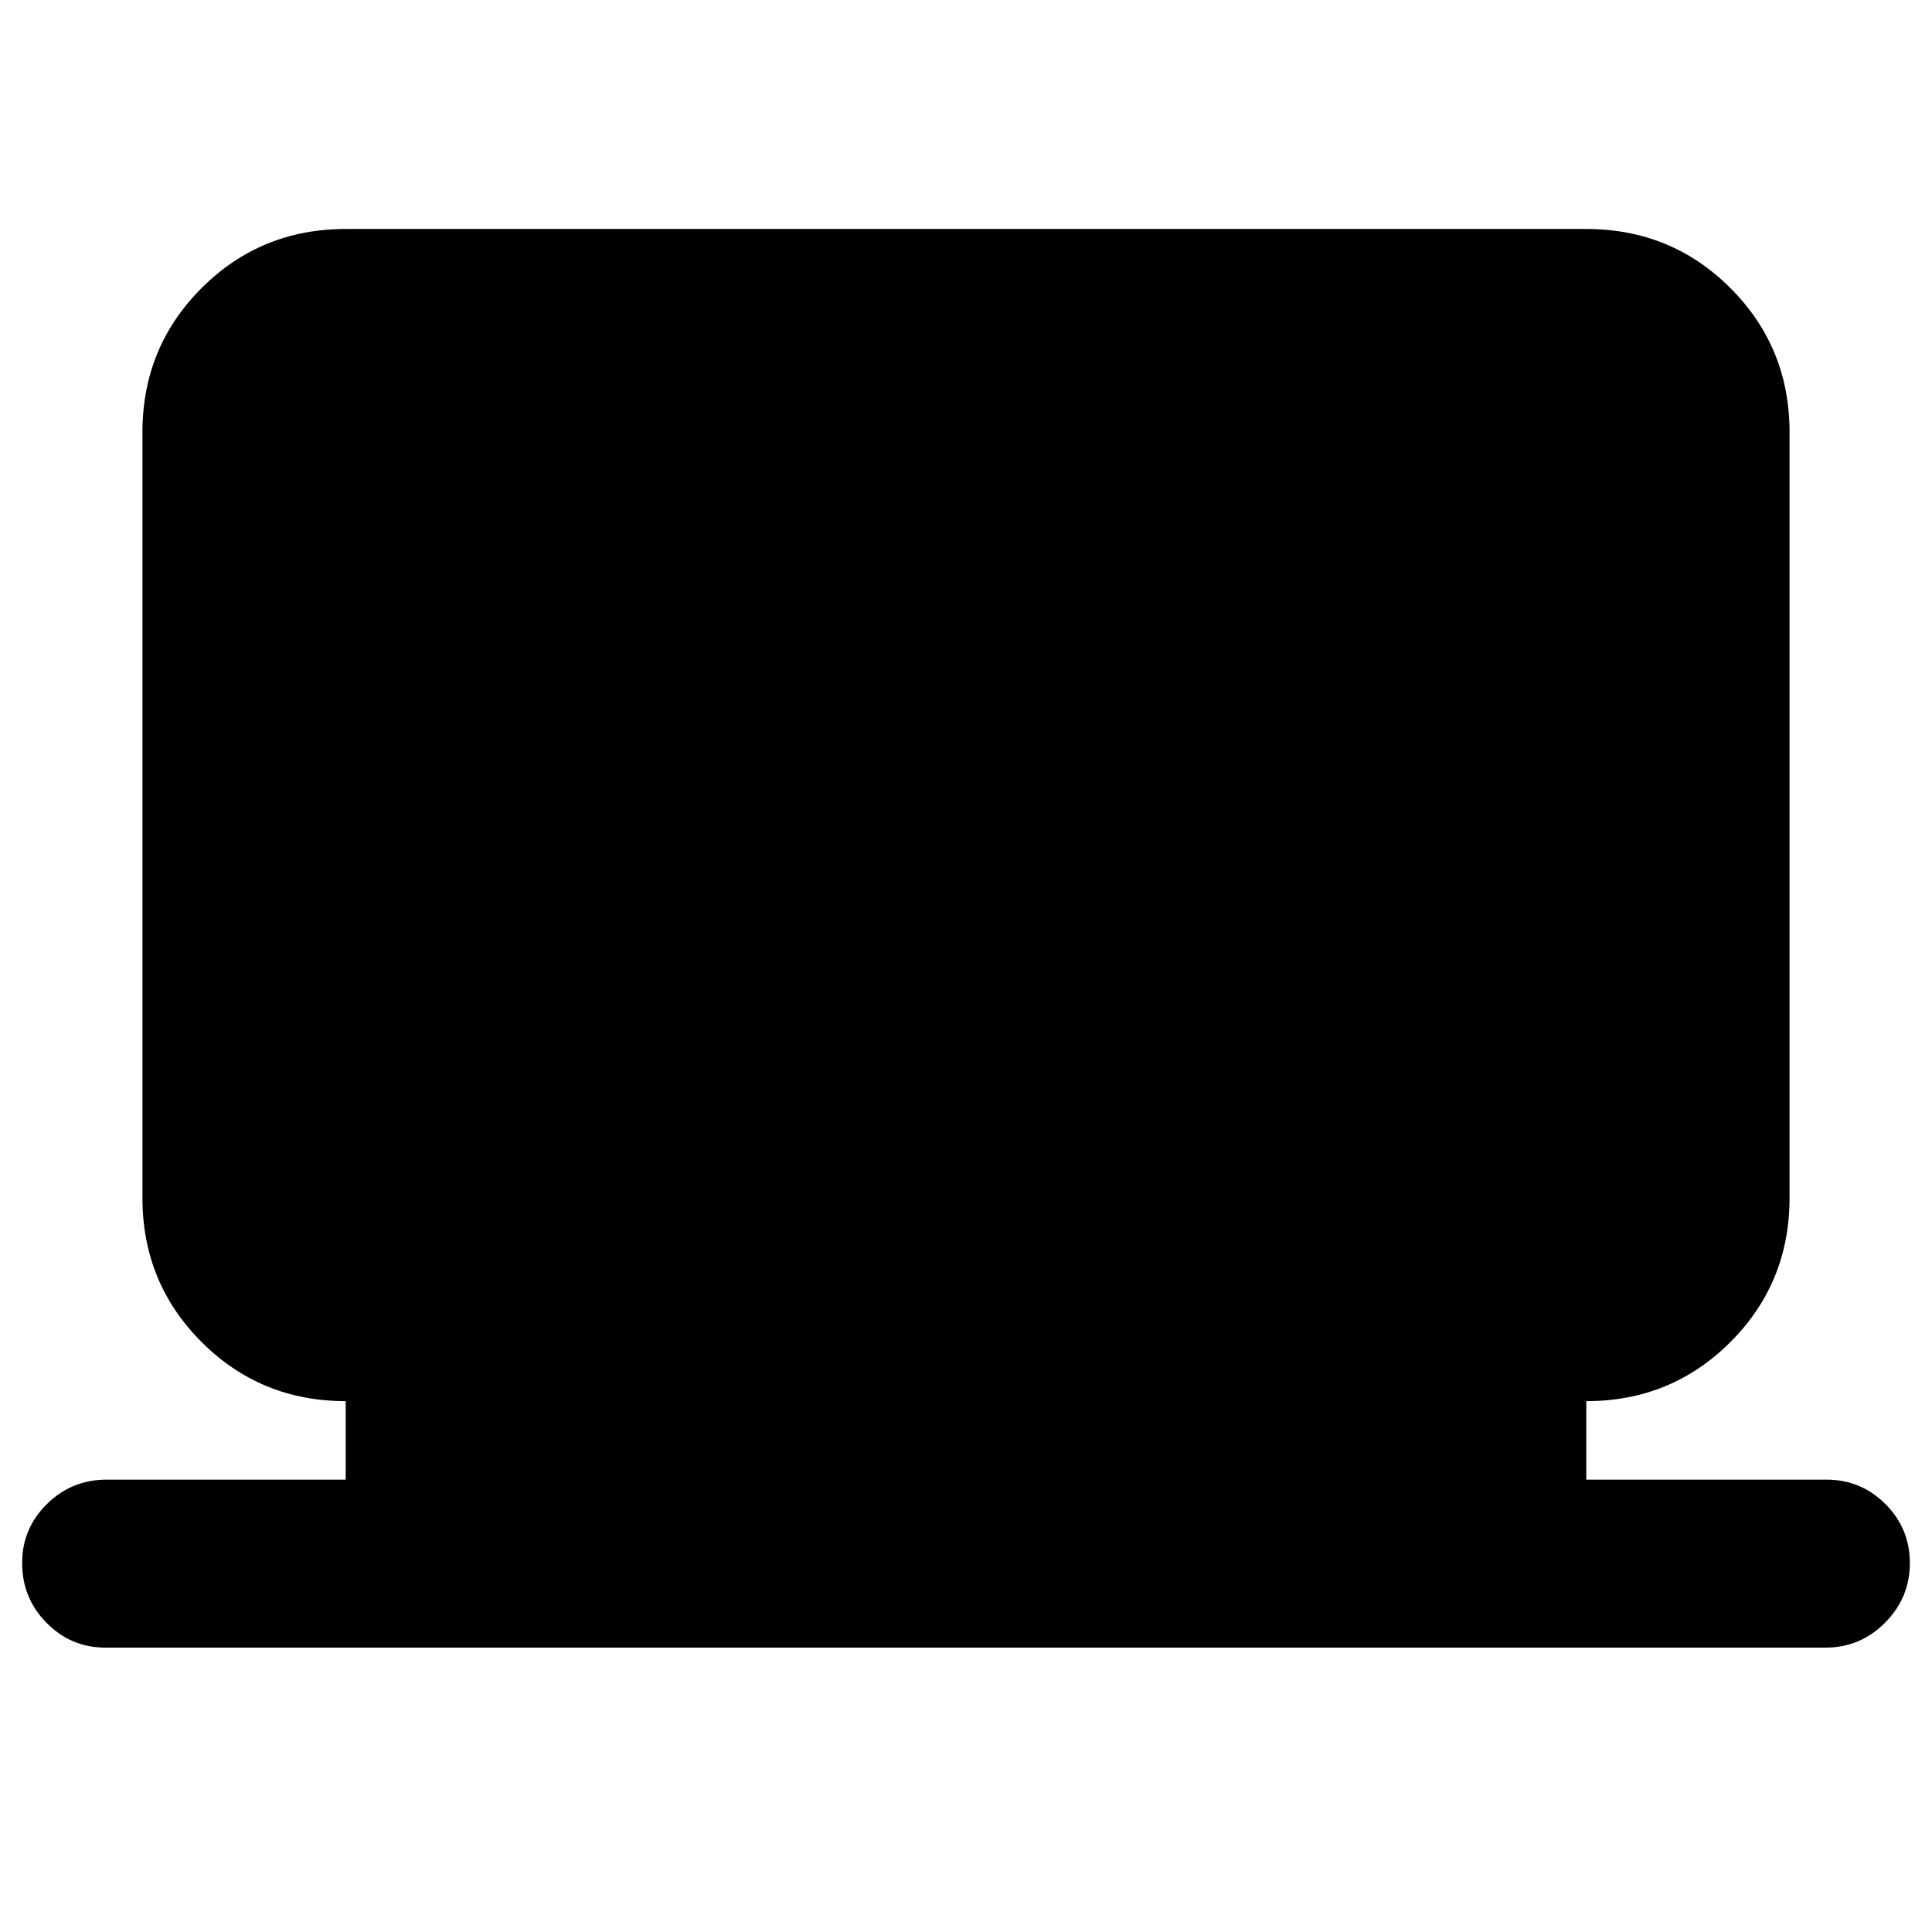 <svg xmlns="http://www.w3.org/2000/svg" height="24" viewBox="0 -960 960 960" width="24"><path d="M52.46-141.3q-17.18 0-29.32-12.3T11-183.32q0-17.19 12.3-29.32 12.3-12.14 29.72-12.14h118.76v-39q-42.24 0-71.62-29.38-29.38-29.38-29.38-71.62v-380.44q0-42.24 29.38-71.62 29.38-29.38 71.62-29.38h616.44q42.24 0 71.62 29.38 29.38 29.38 29.38 71.62v380.44q0 42.24-29.38 71.62-29.38 29.38-71.62 29.38v39h119.32q17.18 0 29.32 12.14T949-183.31q0 17.18-12.3 29.59-12.3 12.42-29.72 12.42H52.46Z"/></svg>